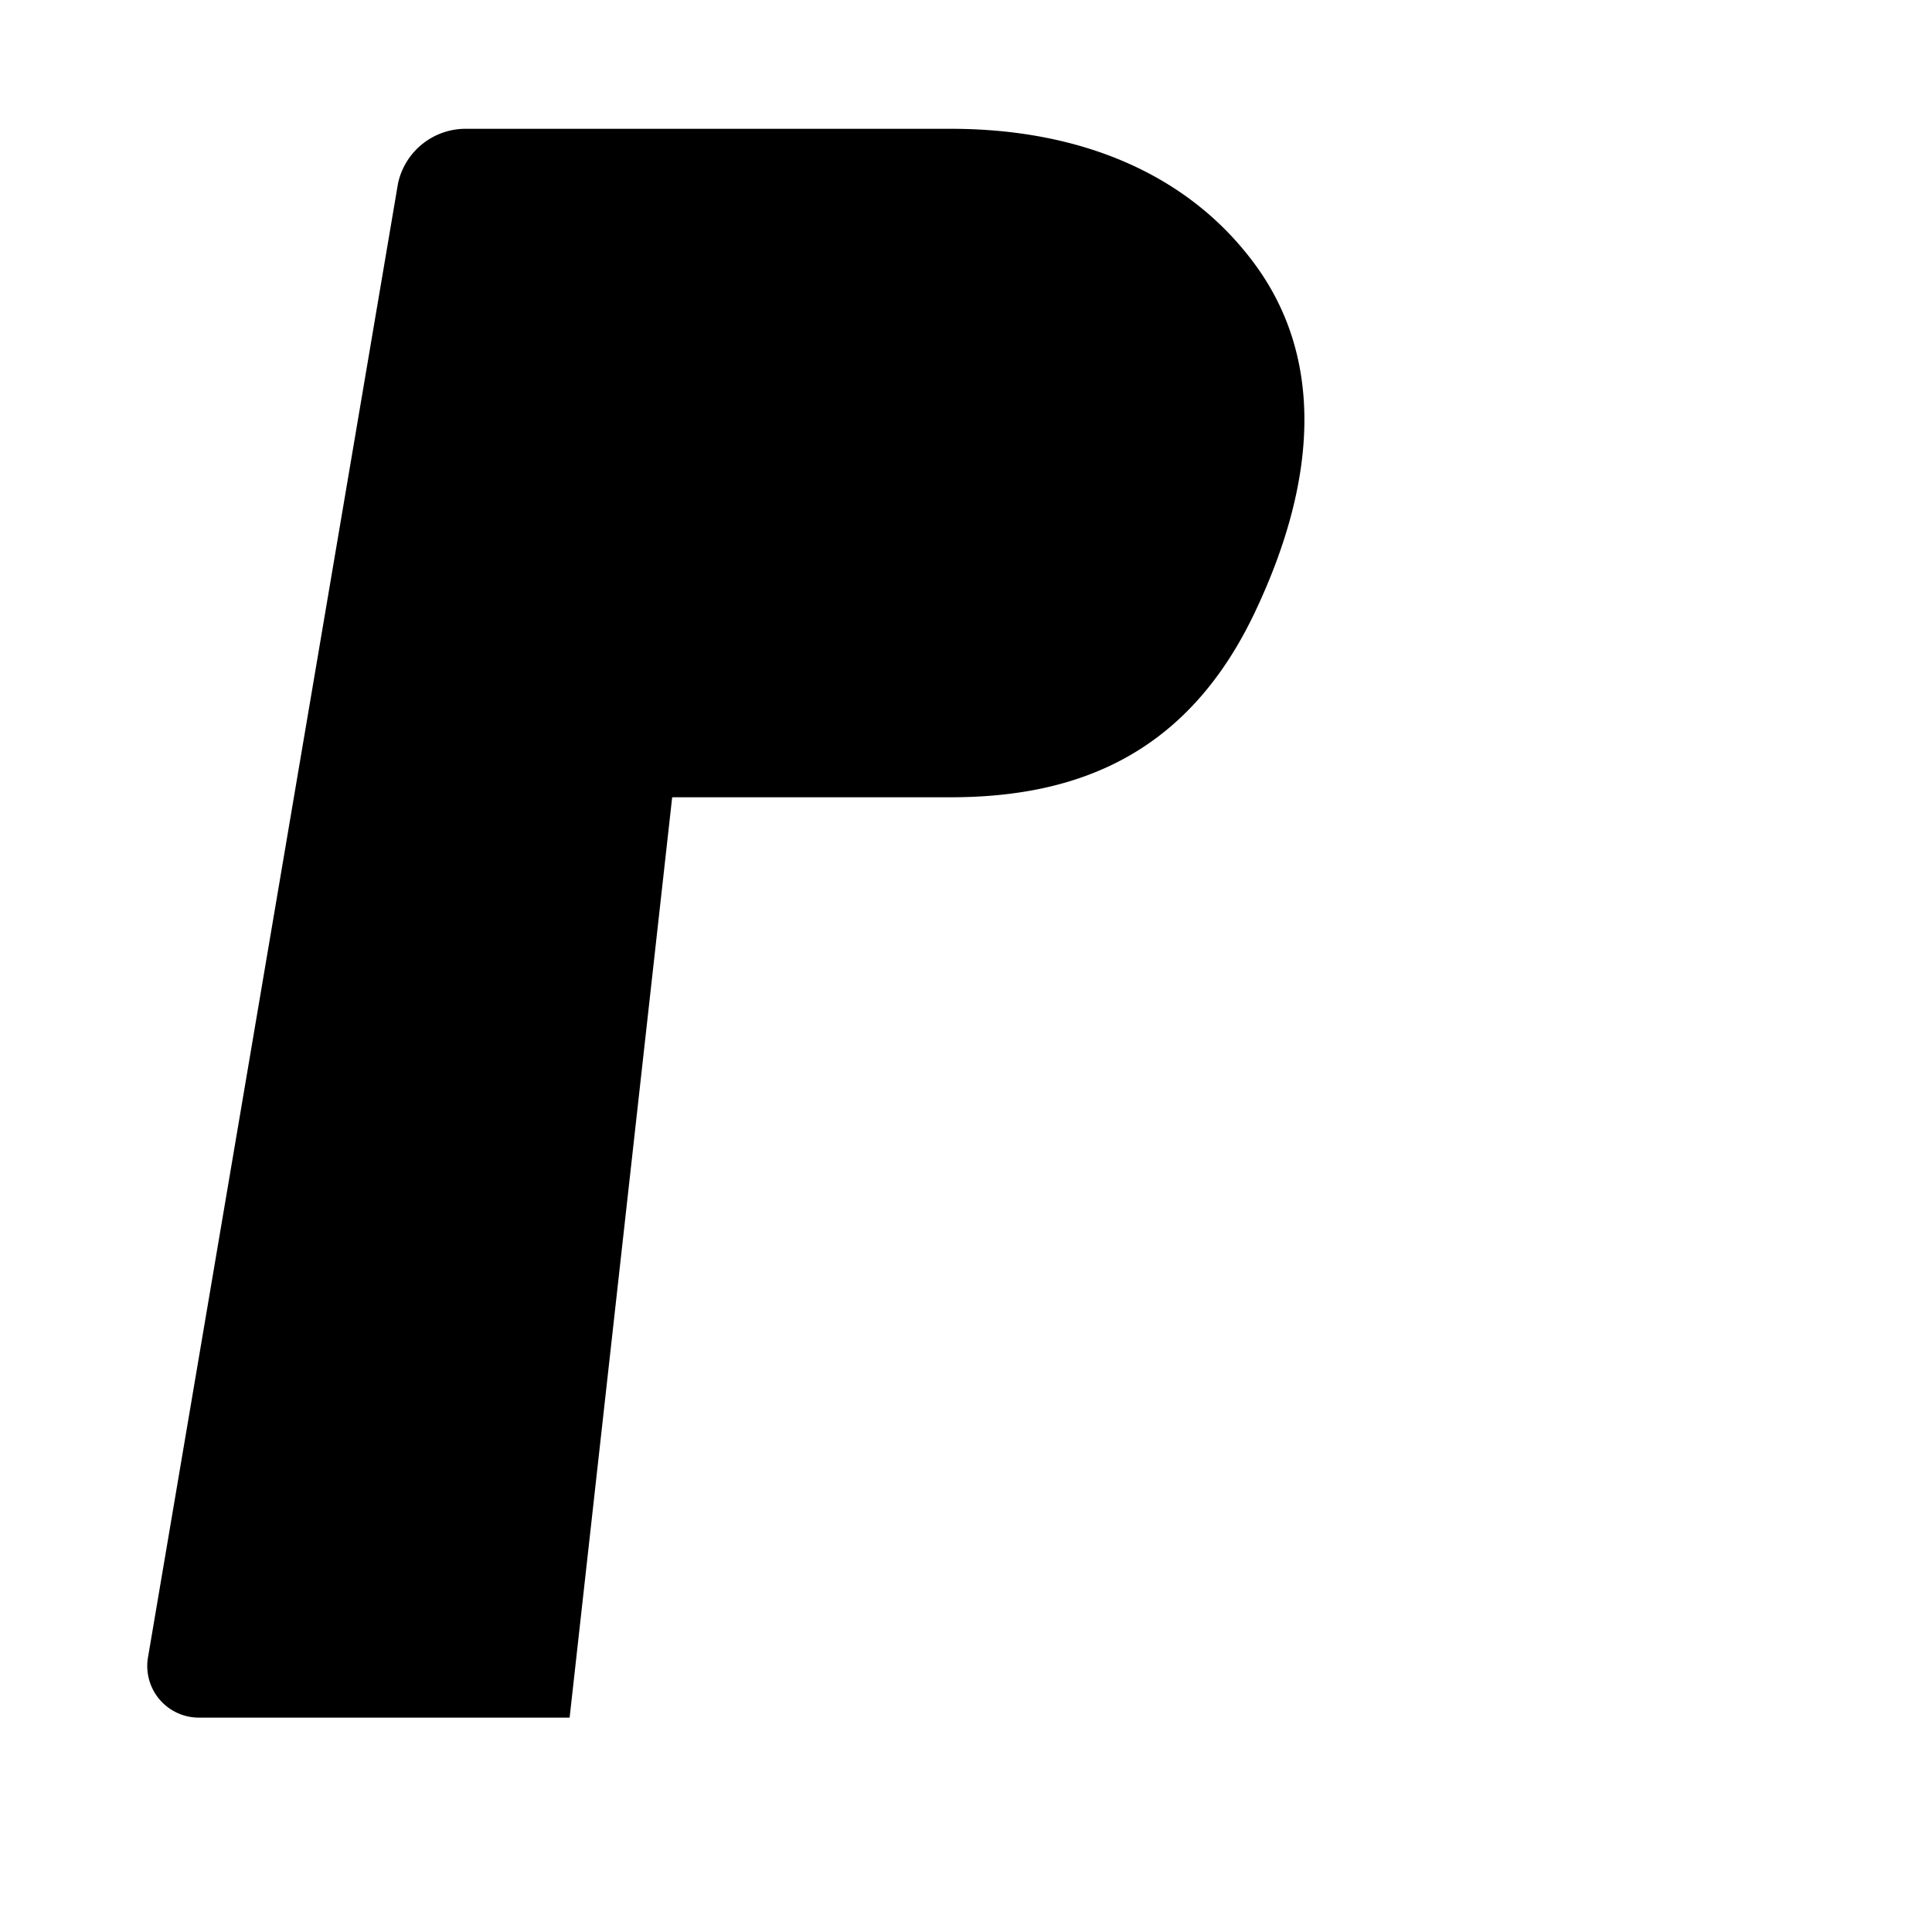 <svg viewBox="0 0 24 24" fill="none" xmlns="http://www.w3.org/2000/svg">
  <path d="M7.076 21.337H2.47a.641.641 0 0 1-.633-.74L4.944 2.28A.859.859 0 0 1 5.792 1.6h6.018c1.621 0 2.957.566 3.778 1.682.821 1.116.821 2.595 0 4.325-.821 1.73-2.157 2.297-3.778 2.297H8.35L7.076 21.337z" fill="currentColor"/>
</svg>